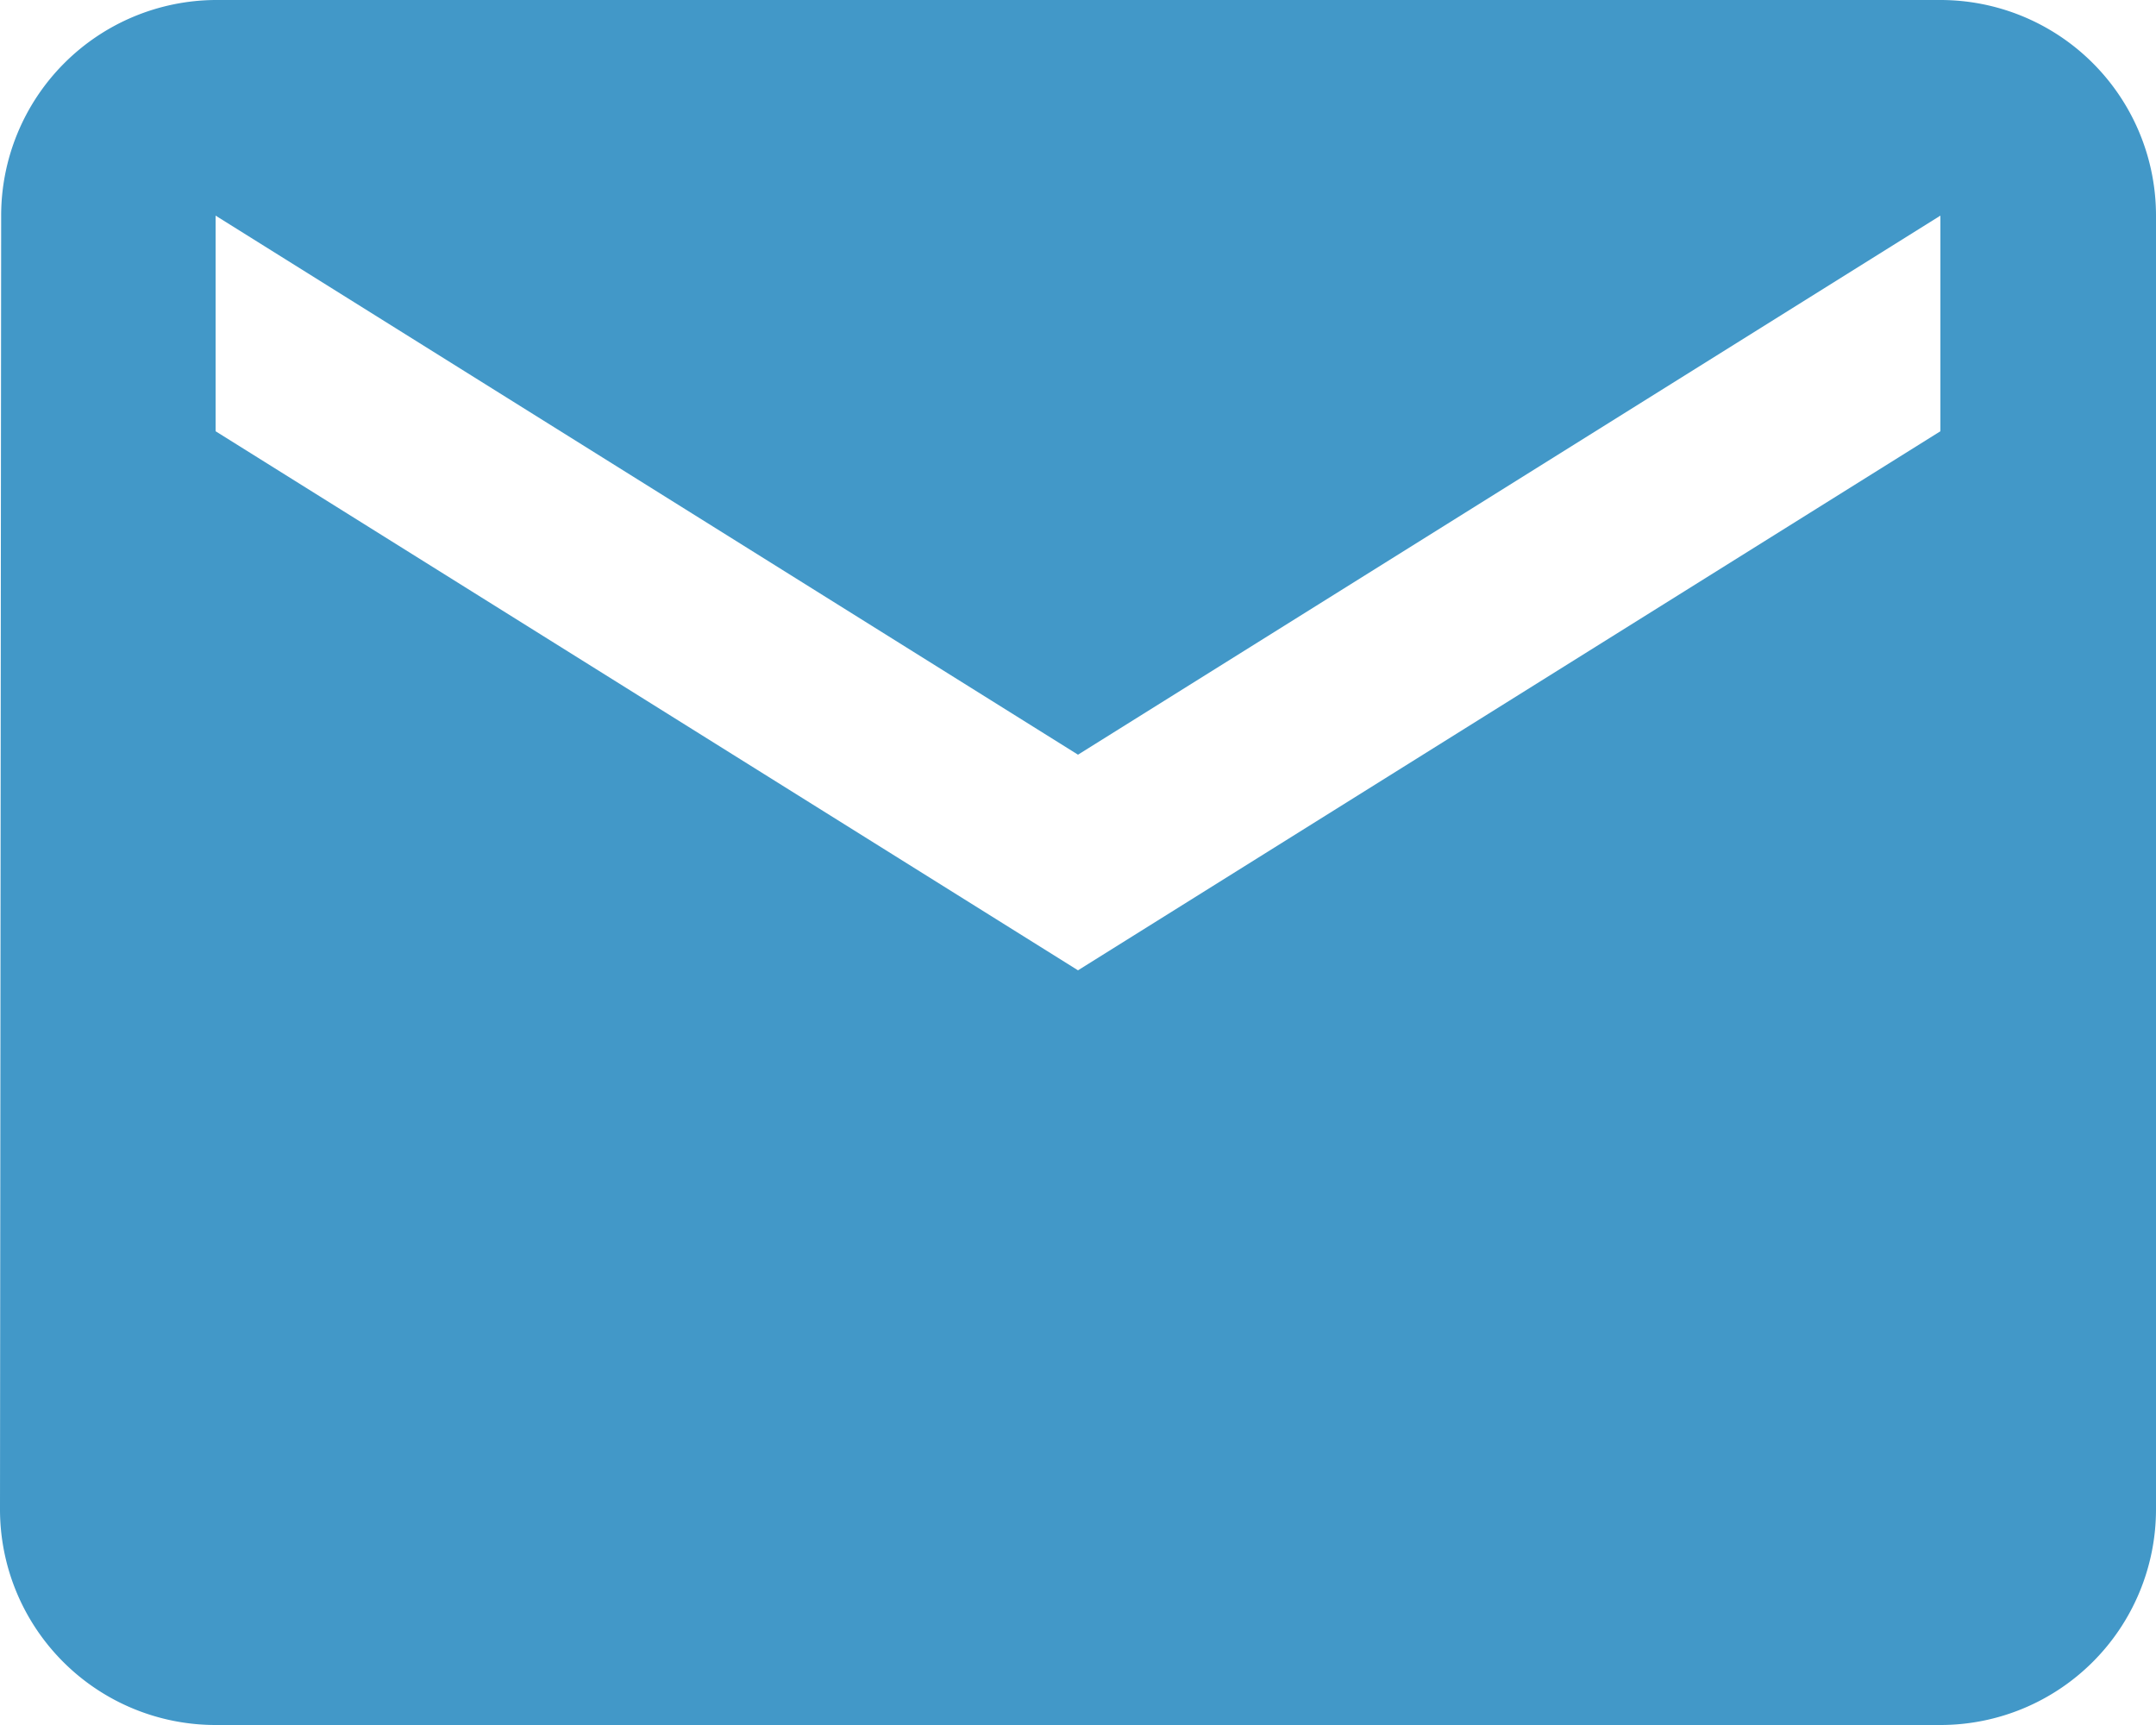 <svg xmlns="http://www.w3.org/2000/svg" width="13" height="10.4" viewBox="0 0 13 10.4">
  <path id="iconEmail" d="M14.7,6H4.3A1.3,1.3,0,0,0,3.007,7.3L3,15.1a1.3,1.3,0,0,0,1.3,1.3H14.7A1.3,1.3,0,0,0,16,15.1V7.3A1.3,1.3,0,0,0,14.7,6Zm0,2.6L9.5,11.85,4.3,8.6V7.3l5.2,3.25L14.7,7.3Z" transform="translate(-3 -6)" fill="#4298c8"/>
</svg>
